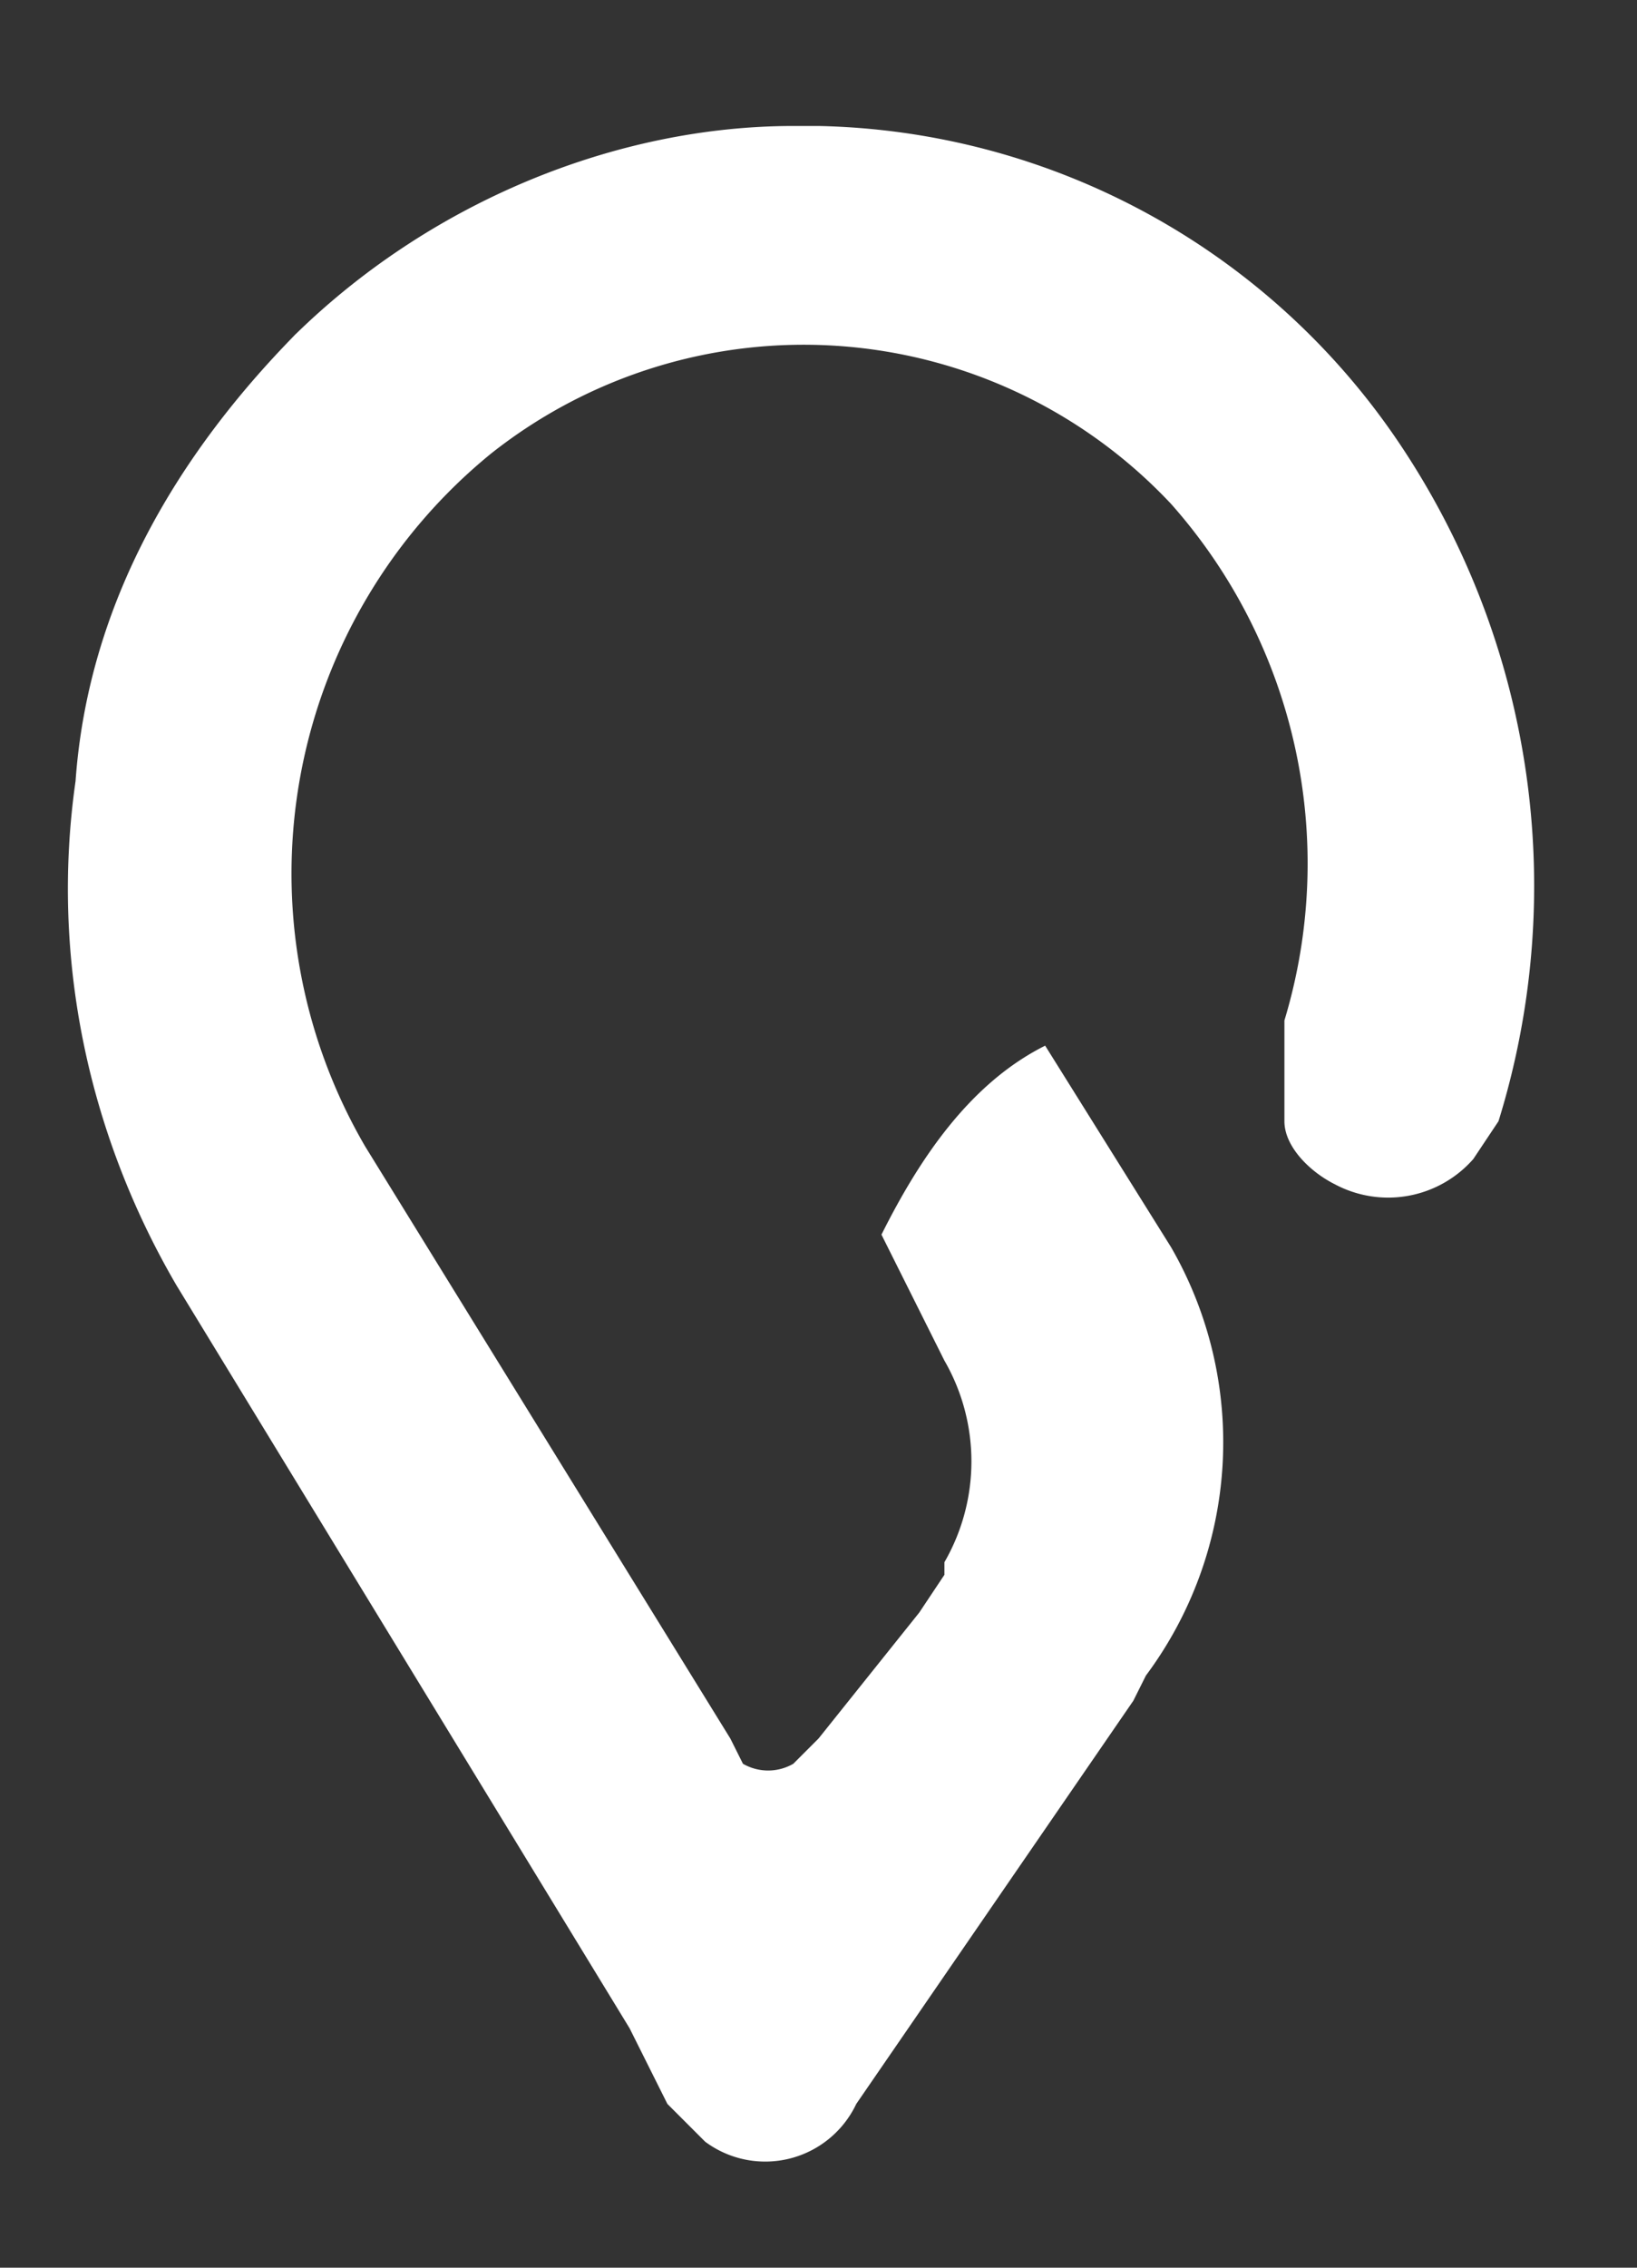 <svg xmlns="http://www.w3.org/2000/svg" width="13" height="18" fill="none"><rect width="100%" height="100%" fill="#333333" stroke="none"/><path fill="#fff" d="M2.4 2.6C1.4 3.6.7 4.8.6 6.2c-.2 1.4.1 2.8.8 4L5 16.1l.3.6.3.3a.8.8 0 0 0 1.2-.3L9 13.5l.1-.2a3.1 3.1 0 0 0 .2-3.4l-1-1.6c-.6.3-1 .9-1.3 1.5l.5 1a1.6 1.6 0 0 1 0 1.6v.1l-.2.3-.8 1-.2.2a.4.4 0 0 1-.4 0l-.1-.2-2.9-4.7a4.3 4.3 0 0 1 1-5.5 4 4 0 0 1 5.4.4 4.3 4.3 0 0 1 .9 4.1v.8c0 .2.2.4.4.5a.9.9 0 0 0 1.1-.2l.2-.3a6.3 6.3 0 0 0-.8-5.4A5.7 5.7 0 0 0 6.5 1h-.2c-1.4 0-2.9.6-4 1.7"/></svg>